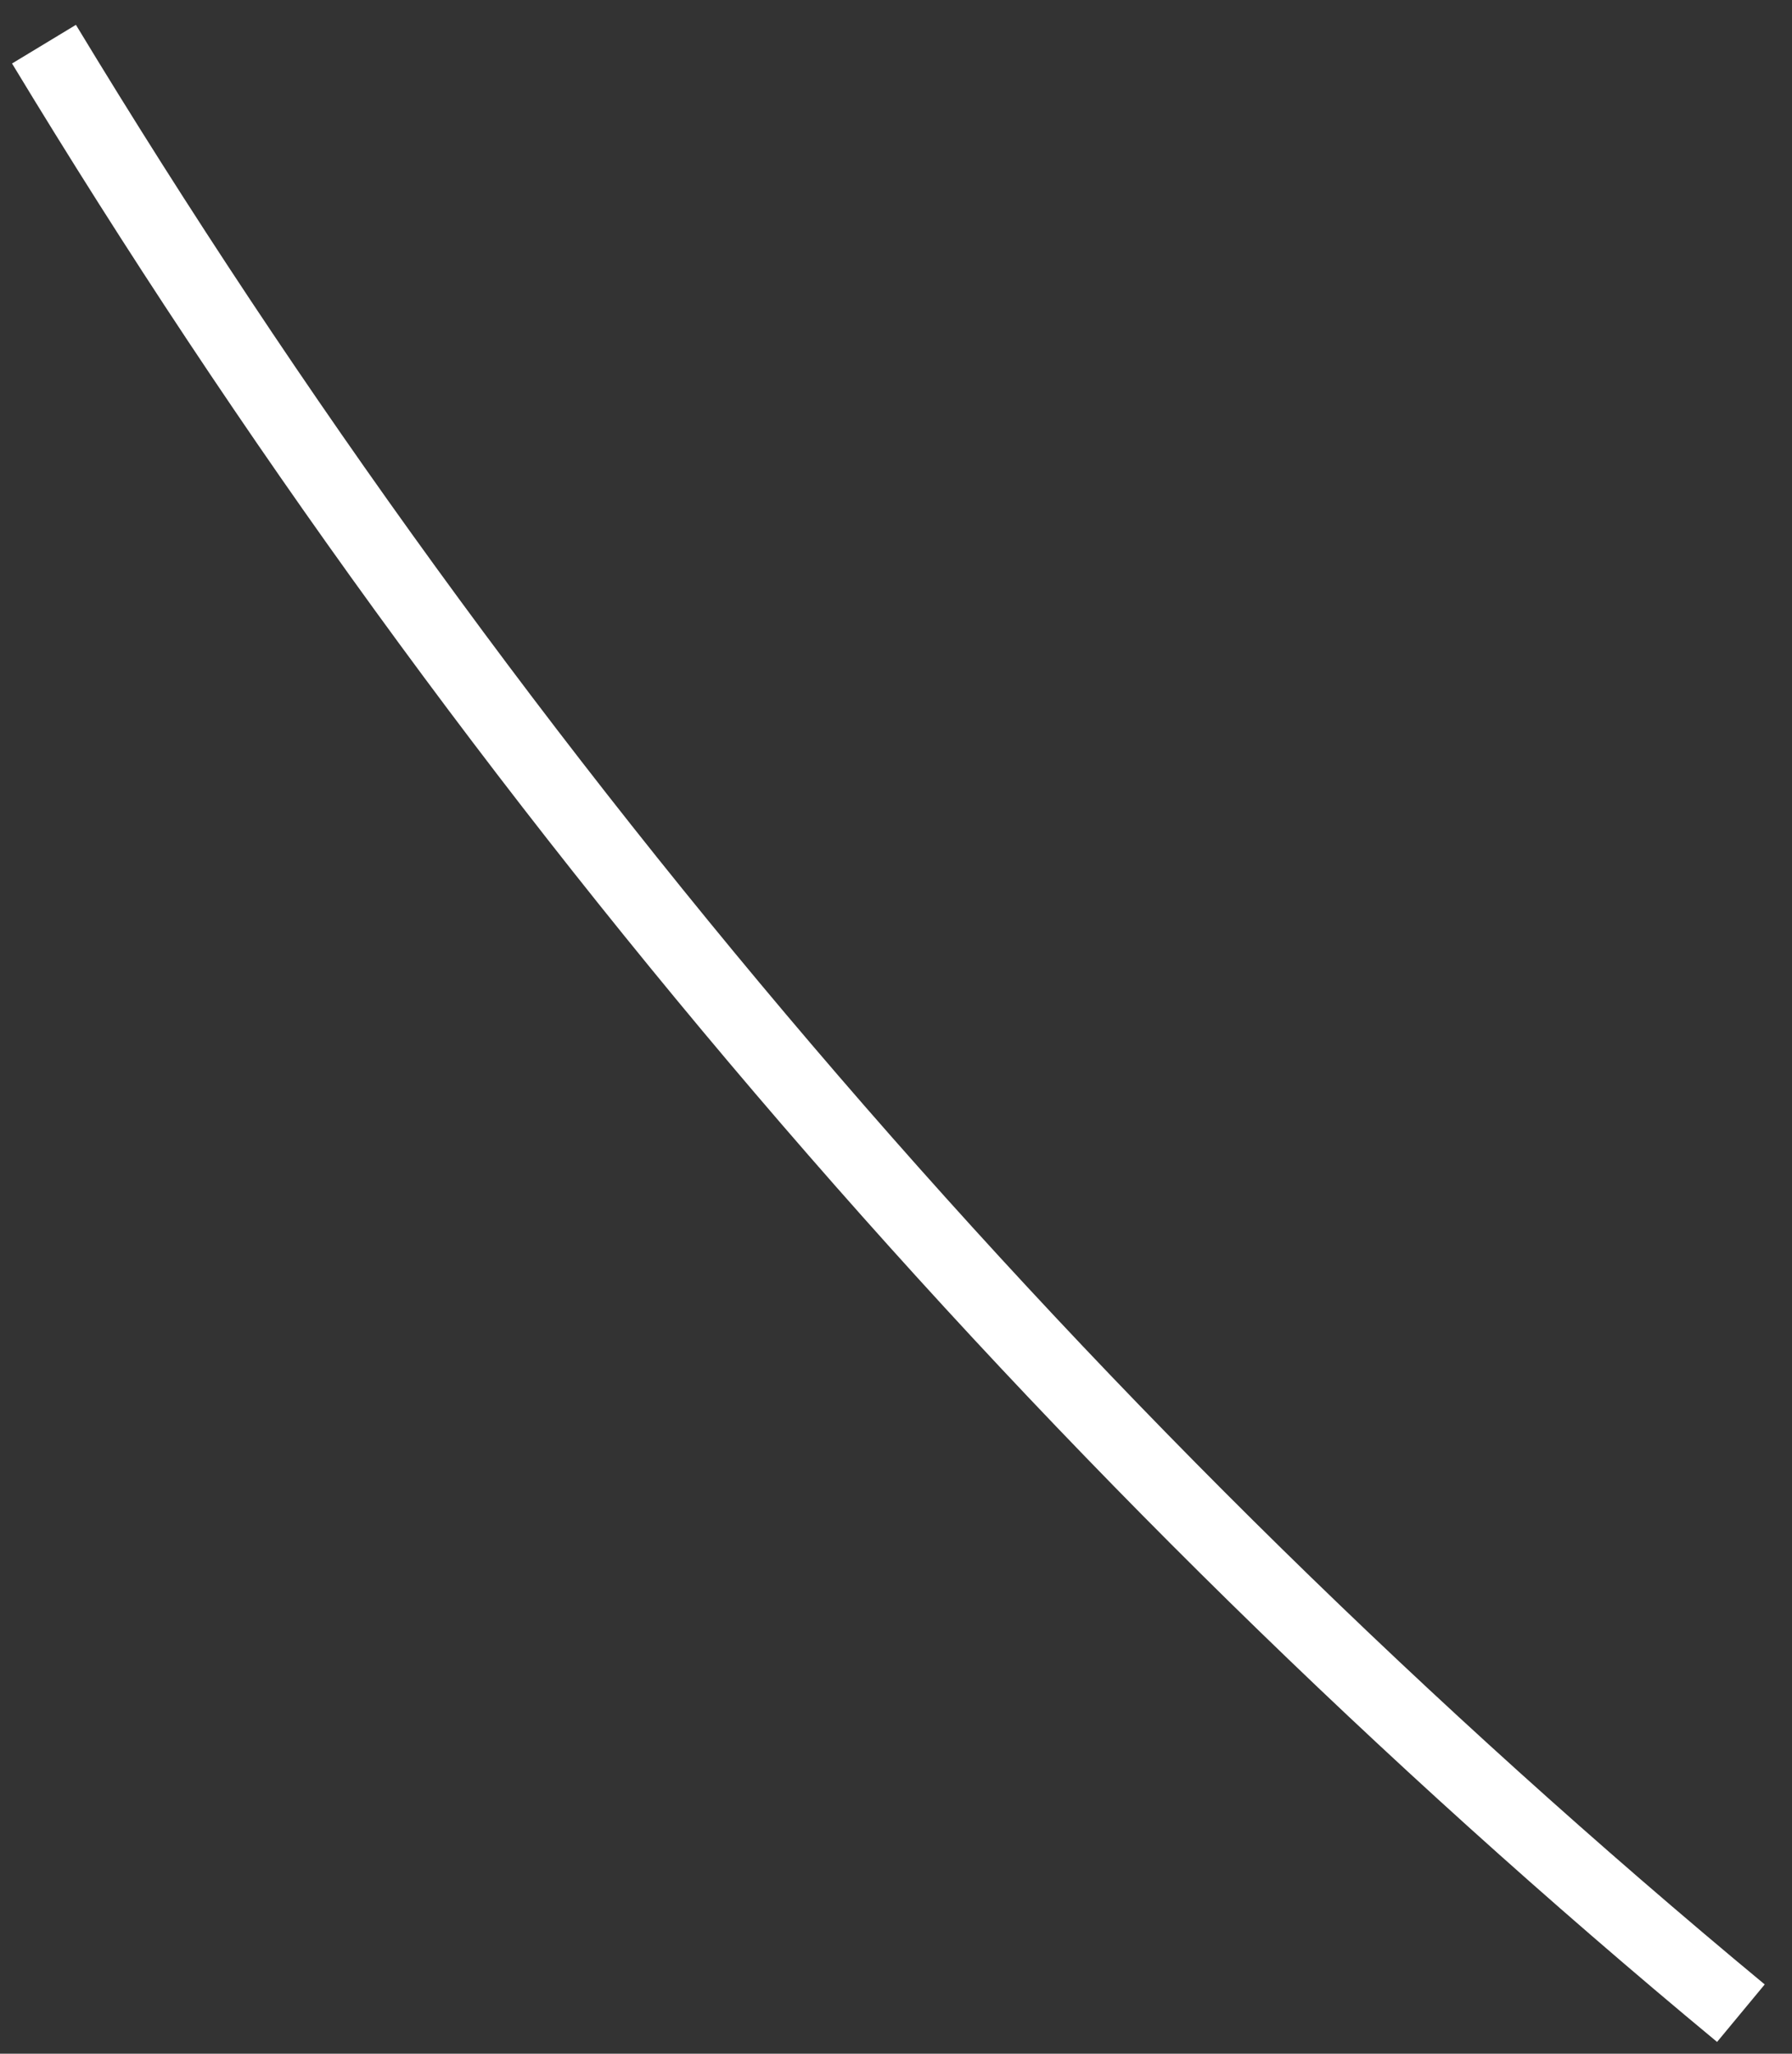 <svg width="48" height="55" viewBox="0 0 48 55" fill="none" xmlns="http://www.w3.org/2000/svg">
<rect x="0" y="0" width="48" height="55" fill="#333333" stroke="none"/>
<path d="M46.631 53.915C28.638 39.002 13.274 21.178 1.178 1.183" stroke="white" stroke-width="2"/>
</svg>
